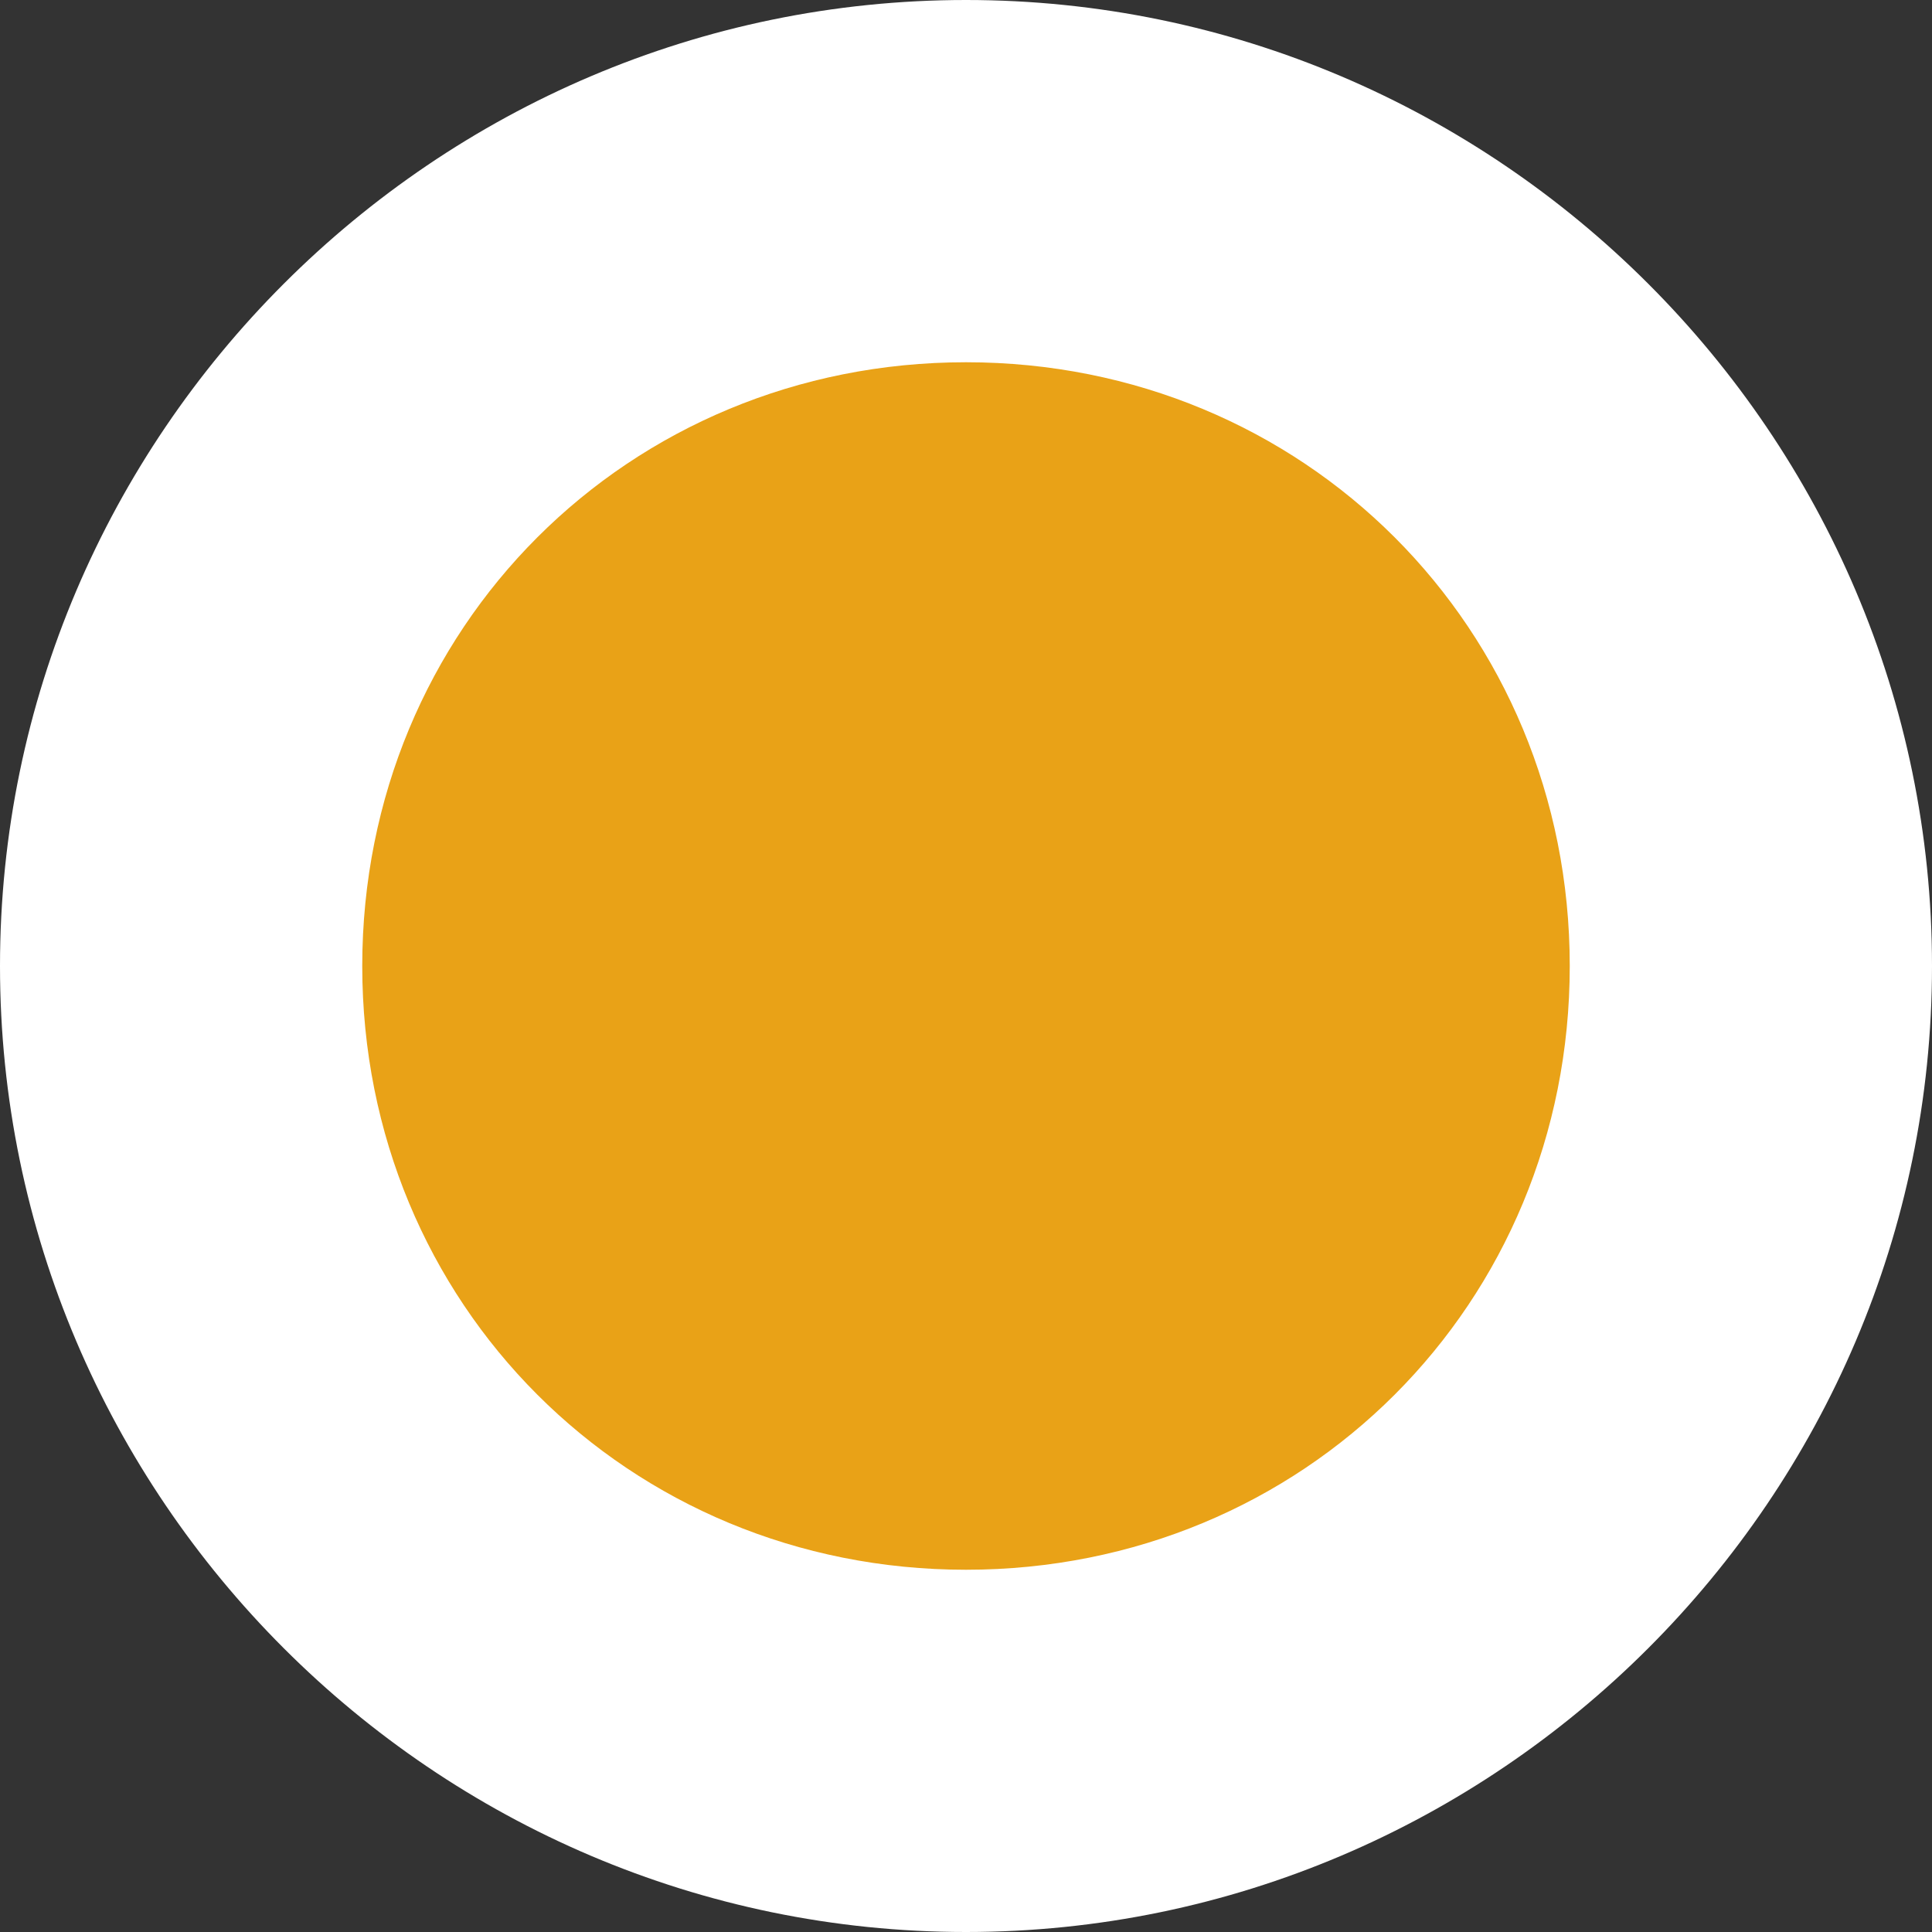 <svg xmlns="http://www.w3.org/2000/svg" viewBox="0 0 16 16"><rect x="0" y="0" width="16" height="16" fill="#333333" stroke="none"/><path fill="#E9A217" d="M8 14.5c-3.6 0-6.5-2.9-6.5-6.5S4.4 1.5 8 1.5s6.5 2.9 6.5 6.5-2.9 6.5-6.5 6.5z"/><path fill="#FFF" d="M8 3c2.8 0 5 2.2 5 5s-2.2 5-5 5-5-2.2-5-5 2.2-5 5-5m0-3C3.6 0 0 3.6 0 8s3.6 8 8 8 8-3.6 8-8-3.6-8-8-8z"/></svg>